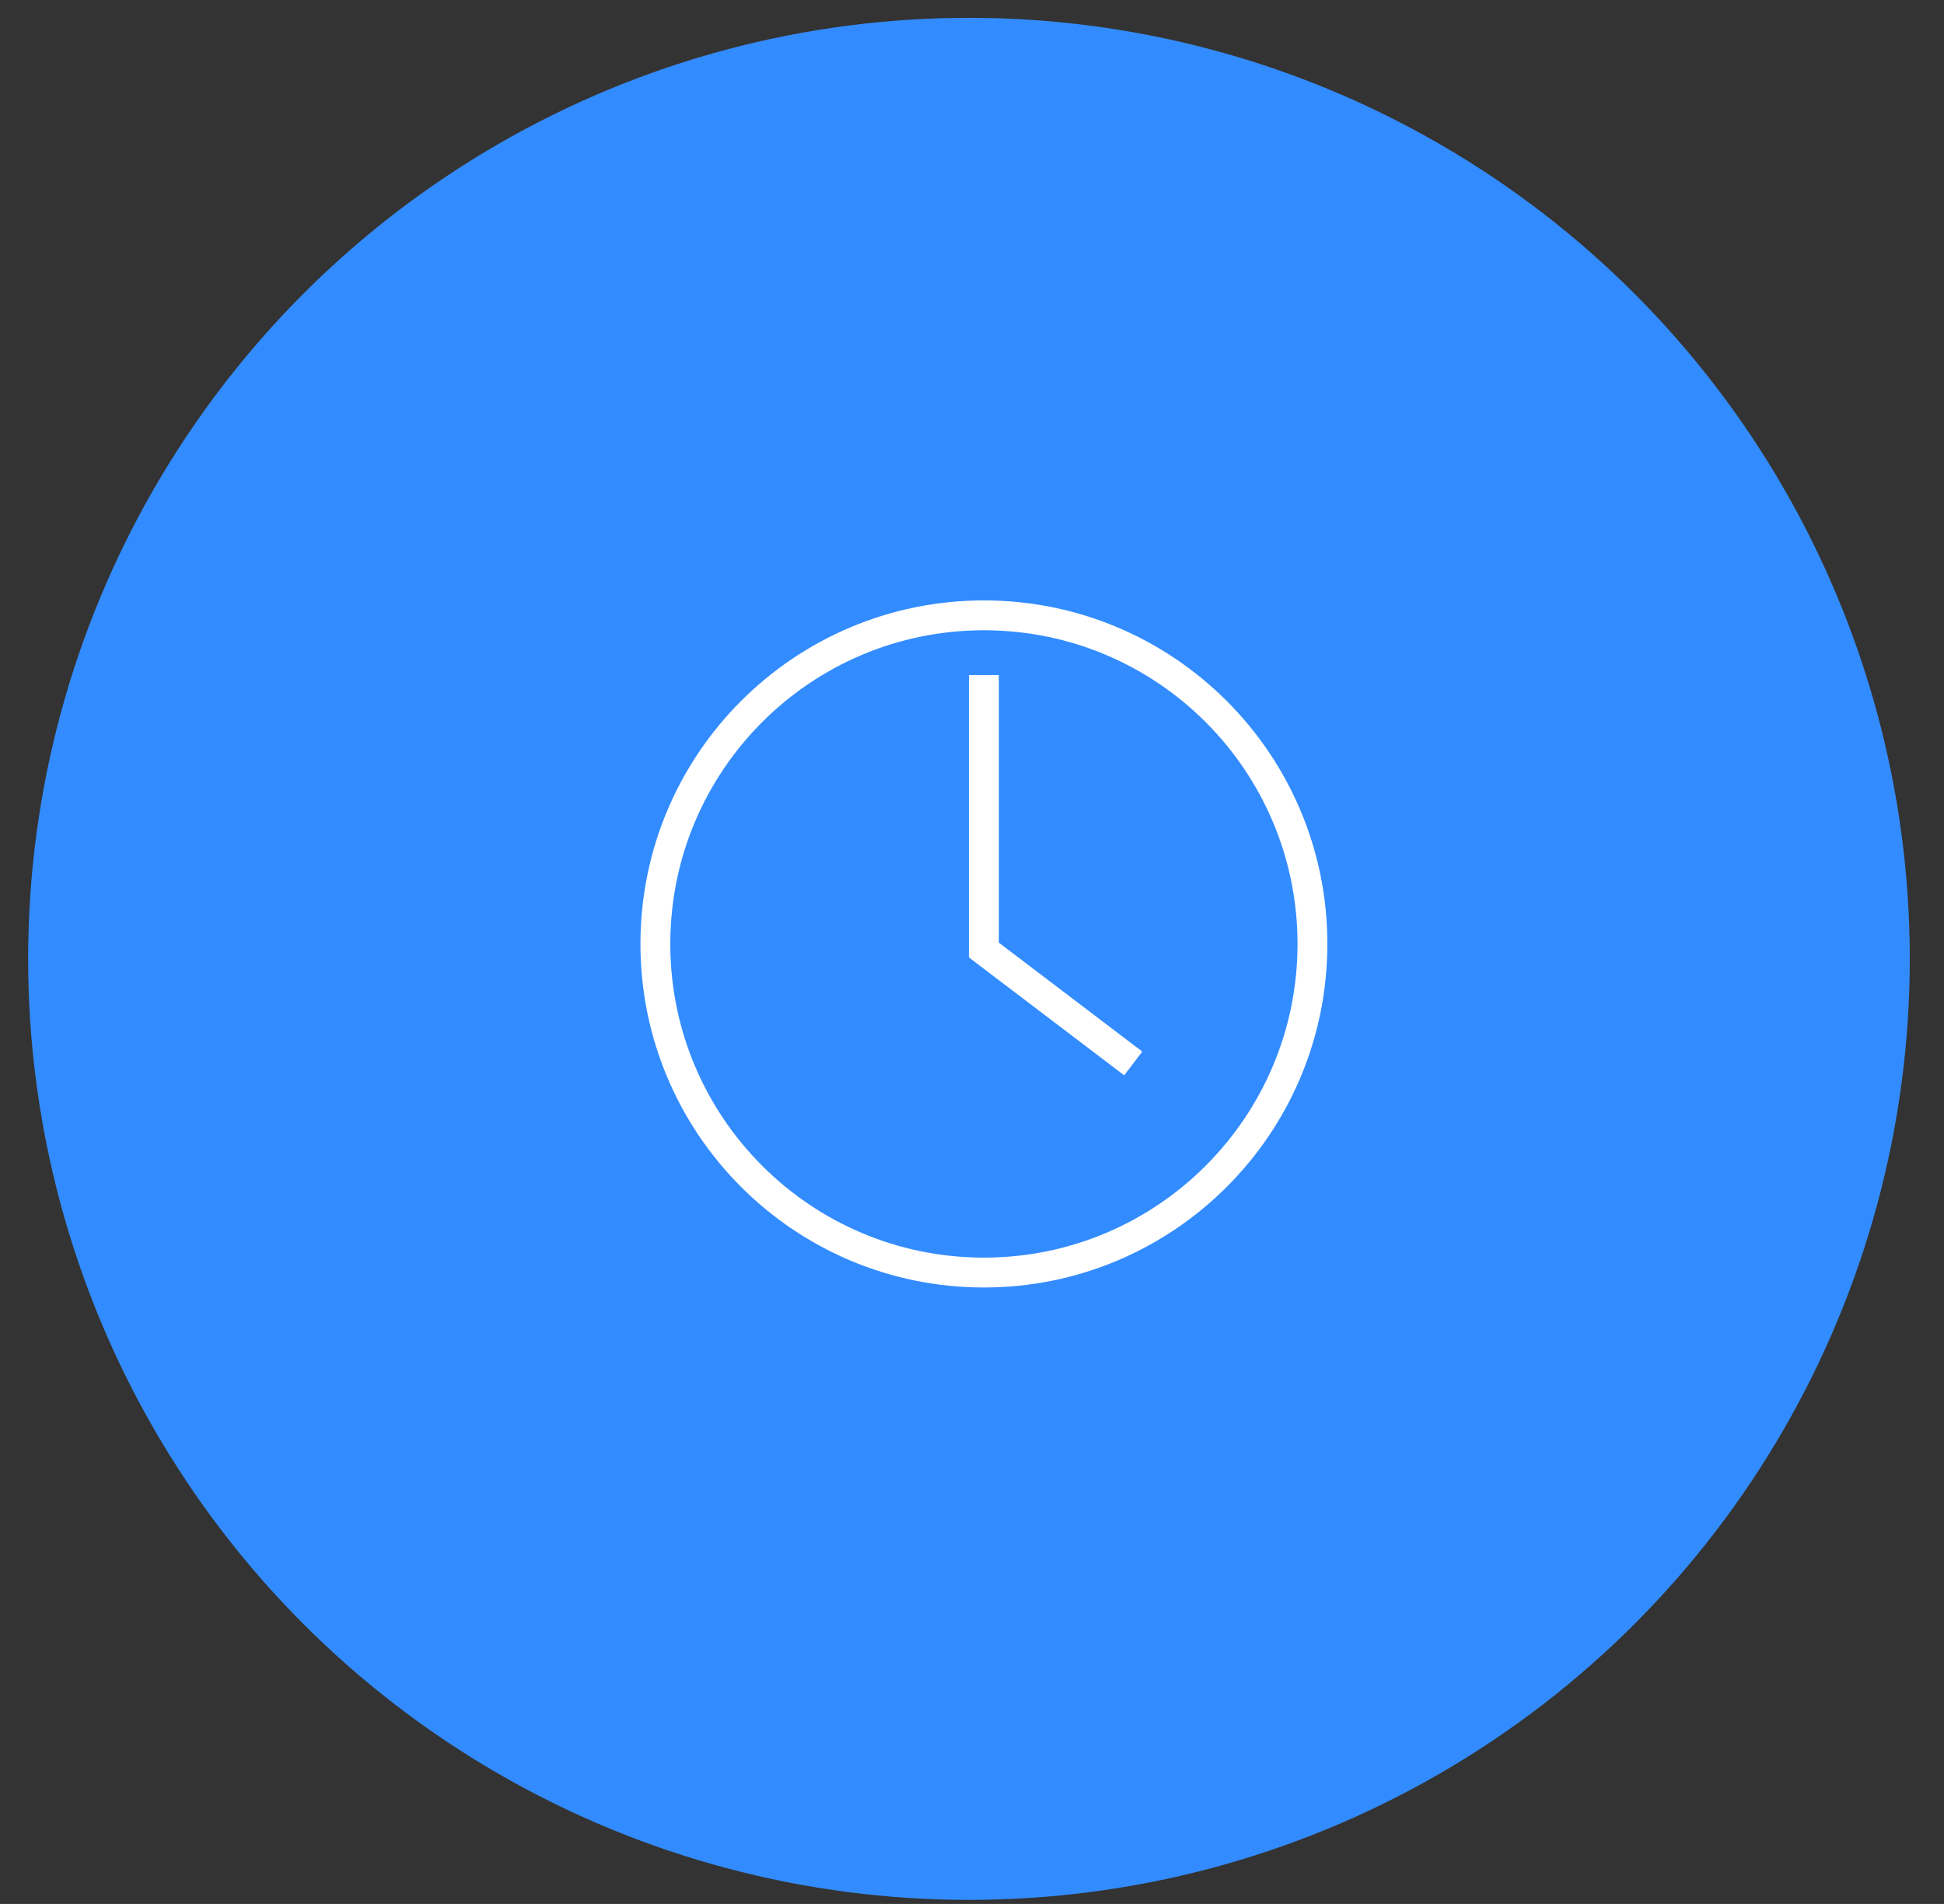 <svg width="48" height="47" viewBox="0 0 48 47" fill="none" xmlns="http://www.w3.org/2000/svg">
<rect x="0" y="0" width="48" height="47" fill="#333333" stroke="none"/>
<circle cx="23.925" cy="23.67" r="23.23" fill="#338CFF"/>
<path d="M24.294 31.414C28.774 31.414 32.406 27.782 32.406 23.302C32.406 18.821 28.774 15.19 24.294 15.19C19.814 15.19 16.182 18.821 16.182 23.302C16.182 27.782 19.814 31.414 24.294 31.414Z" stroke="white" stroke-width="0.737"/>
<path d="M24.294 16.664V23.453L27.981 26.252" stroke="white" stroke-width="0.737"/>
</svg>
